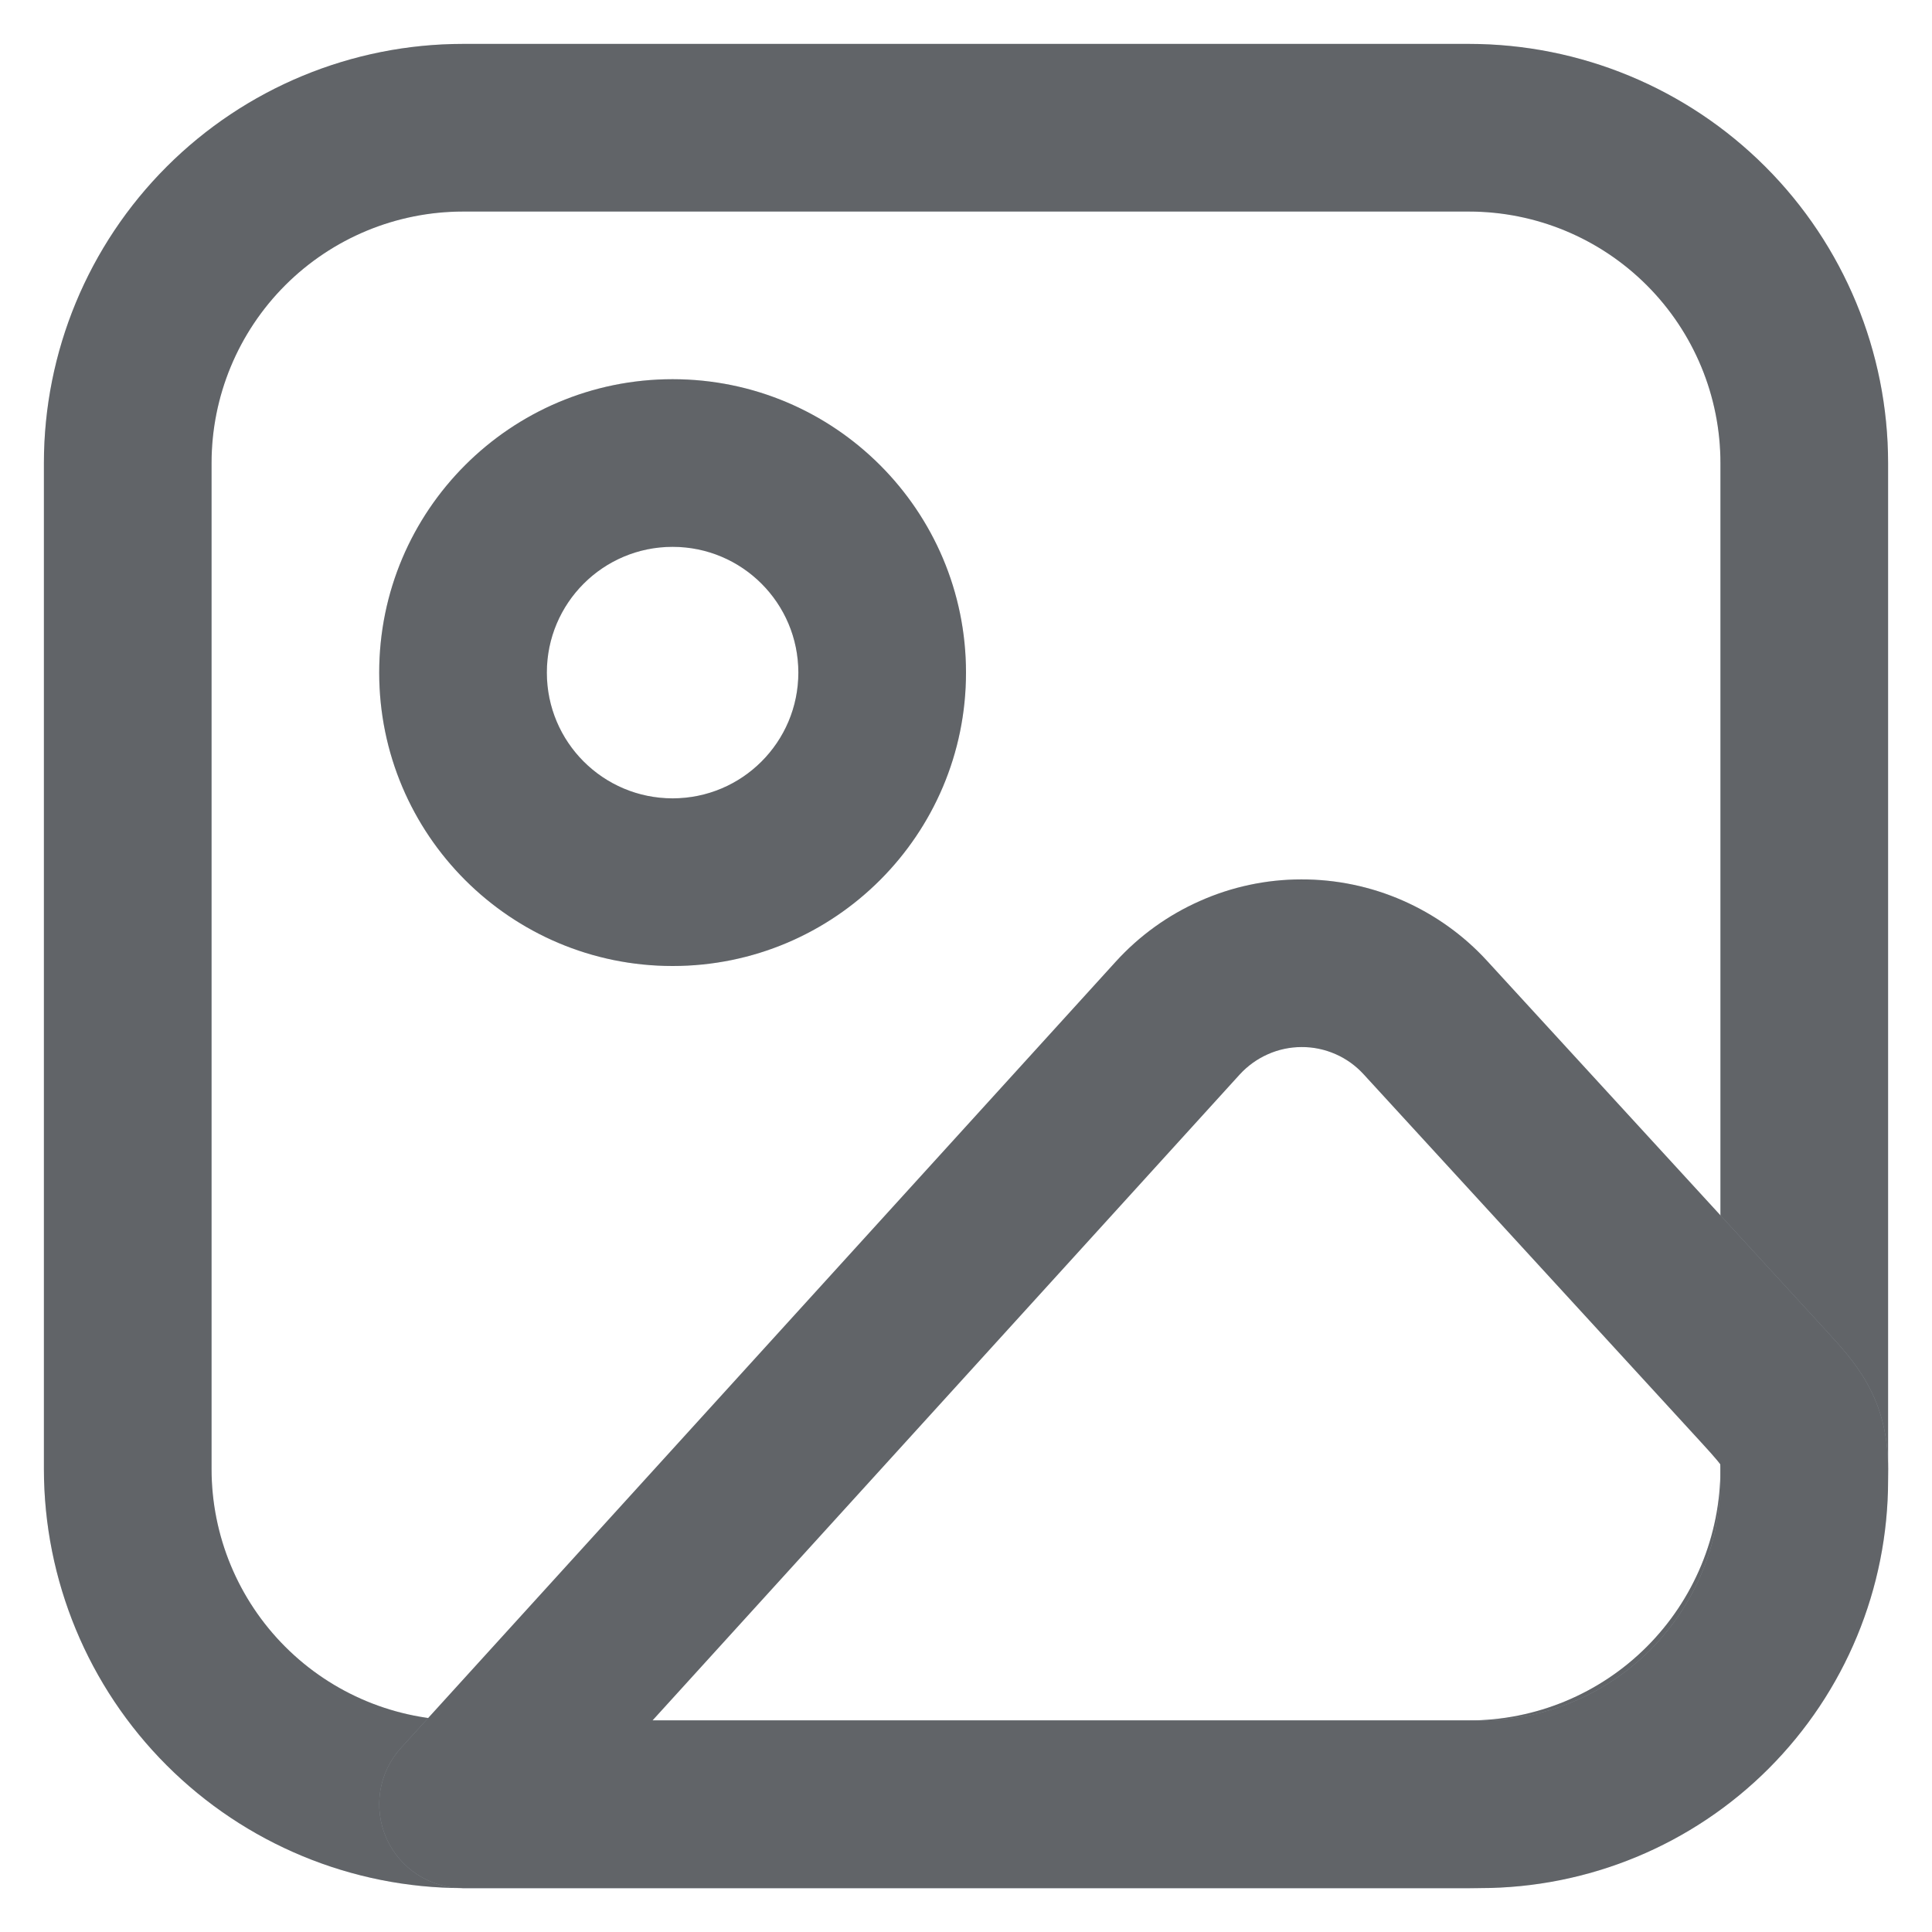<svg width="22" height="22" viewBox="0 0 22 22" fill="none" xmlns="http://www.w3.org/2000/svg">
<path fill-rule="evenodd" clip-rule="evenodd" d="M5.273 2.409C4.513 2.409 3.785 2.711 3.248 3.248C2.711 3.785 2.409 4.513 2.409 5.273V16.727C2.409 17.487 2.711 18.215 3.248 18.752C3.785 19.289 4.513 19.591 5.273 19.591H16.727C17.487 19.591 18.215 19.289 18.752 18.752C19.289 18.215 19.591 17.487 19.591 16.727V5.273C19.591 4.513 19.289 3.785 18.752 3.248C18.215 2.711 17.487 2.409 16.727 2.409H5.273ZM1.898 1.898C2.793 1.003 4.007 0.5 5.273 0.5H16.727C17.993 0.5 19.207 1.003 20.102 1.898C20.997 2.793 21.5 4.007 21.5 5.273V16.727C21.5 17.993 20.997 19.207 20.102 20.102C19.207 20.997 17.993 21.5 16.727 21.5H5.273C4.007 21.5 2.793 20.997 1.898 20.102C1.003 19.207 0.5 17.993 0.5 16.727V5.273C0.5 4.007 1.003 2.793 1.898 1.898Z" fill="#C2C9D1"/>
<path fill-rule="evenodd" clip-rule="evenodd" d="M5.273 2.409C4.513 2.409 3.785 2.711 3.248 3.248C2.711 3.785 2.409 4.513 2.409 5.273V16.727C2.409 17.487 2.711 18.215 3.248 18.752C3.785 19.289 4.513 19.591 5.273 19.591H16.727C17.487 19.591 18.215 19.289 18.752 18.752C19.289 18.215 19.591 17.487 19.591 16.727V5.273C19.591 4.513 19.289 3.785 18.752 3.248C18.215 2.711 17.487 2.409 16.727 2.409H5.273ZM1.898 1.898C2.793 1.003 4.007 0.5 5.273 0.5H16.727C17.993 0.5 19.207 1.003 20.102 1.898C20.997 2.793 21.5 4.007 21.5 5.273V16.727C21.5 17.993 20.997 19.207 20.102 20.102C19.207 20.997 17.993 21.5 16.727 21.5H5.273C4.007 21.5 2.793 20.997 1.898 20.102C1.003 19.207 0.5 17.993 0.5 16.727V5.273C0.5 4.007 1.003 2.793 1.898 1.898Z" fill="black" fill-opacity="0.5"/>
<path fill-rule="evenodd" clip-rule="evenodd" d="M7.659 6.227C6.868 6.227 6.227 6.868 6.227 7.659C6.227 8.45 6.868 9.091 7.659 9.091C8.45 9.091 9.091 8.45 9.091 7.659C9.091 6.868 8.45 6.227 7.659 6.227ZM4.318 7.659C4.318 5.814 5.814 4.318 7.659 4.318C9.504 4.318 11 5.814 11 7.659C11 9.504 9.504 11 7.659 11C5.814 11 4.318 9.504 4.318 7.659Z" fill="#C2C9D1"/>
<path fill-rule="evenodd" clip-rule="evenodd" d="M7.659 6.227C6.868 6.227 6.227 6.868 6.227 7.659C6.227 8.45 6.868 9.091 7.659 9.091C8.45 9.091 9.091 8.45 9.091 7.659C9.091 6.868 8.45 6.227 7.659 6.227ZM4.318 7.659C4.318 5.814 5.814 4.318 7.659 4.318C9.504 4.318 11 5.814 11 7.659C11 9.504 9.504 11 7.659 11C5.814 11 4.318 9.504 4.318 7.659Z" fill="black" fill-opacity="0.5"/>
<path fill-rule="evenodd" clip-rule="evenodd" d="M14.818 10.014C15.216 10.013 15.61 10.095 15.974 10.255C16.338 10.415 16.666 10.649 16.934 10.942C16.934 10.942 16.934 10.942 16.934 10.942L20.783 15.139C20.794 15.151 20.805 15.163 20.817 15.177C20.941 15.311 21.123 15.509 21.254 15.74C21.428 16.045 21.5 16.367 21.5 16.727V16.854C21.5 18.087 21.011 19.268 20.139 20.14C19.268 21.011 18.086 21.5 16.854 21.5H5.273C4.895 21.5 4.553 21.277 4.4 20.932C4.247 20.586 4.312 20.183 4.566 19.904L12.705 10.951C12.973 10.656 13.299 10.421 13.663 10.26C14.026 10.098 14.42 10.014 14.818 10.014ZM14.117 12.235C14.117 12.235 14.117 12.235 14.117 12.235L7.43 19.591H16.854C17.58 19.591 18.276 19.303 18.789 18.79C19.303 18.276 19.591 17.58 19.591 16.854V16.727C19.591 16.701 19.59 16.684 19.589 16.674C19.582 16.665 19.569 16.647 19.545 16.619C19.508 16.574 19.463 16.525 19.393 16.448L19.373 16.426L15.527 12.232C15.438 12.135 15.329 12.056 15.207 12.003C15.086 11.95 14.954 11.922 14.822 11.923C14.689 11.923 14.558 11.951 14.437 12.005C14.315 12.059 14.207 12.137 14.117 12.235Z" fill="#C2C9D1"/>
<path fill-rule="evenodd" clip-rule="evenodd" d="M14.818 10.014C15.216 10.013 15.61 10.095 15.974 10.255C16.338 10.415 16.666 10.649 16.934 10.942C16.934 10.942 16.934 10.942 16.934 10.942L20.783 15.139C20.794 15.151 20.805 15.163 20.817 15.177C20.941 15.311 21.123 15.509 21.254 15.74C21.428 16.045 21.5 16.367 21.5 16.727V16.854C21.5 18.087 21.011 19.268 20.139 20.14C19.268 21.011 18.086 21.5 16.854 21.5H5.273C4.895 21.5 4.553 21.277 4.4 20.932C4.247 20.586 4.312 20.183 4.566 19.904L12.705 10.951C12.973 10.656 13.299 10.421 13.663 10.26C14.026 10.098 14.42 10.014 14.818 10.014ZM14.117 12.235C14.117 12.235 14.117 12.235 14.117 12.235L7.43 19.591H16.854C17.58 19.591 18.276 19.303 18.789 18.79C19.303 18.276 19.591 17.58 19.591 16.854V16.727C19.591 16.701 19.59 16.684 19.589 16.674C19.582 16.665 19.569 16.647 19.545 16.619C19.508 16.574 19.463 16.525 19.393 16.448L19.373 16.426L15.527 12.232C15.438 12.135 15.329 12.056 15.207 12.003C15.086 11.95 14.954 11.922 14.822 11.923C14.689 11.923 14.558 11.951 14.437 12.005C14.315 12.059 14.207 12.137 14.117 12.235Z" fill="black" fill-opacity="0.5"/>
</svg>
